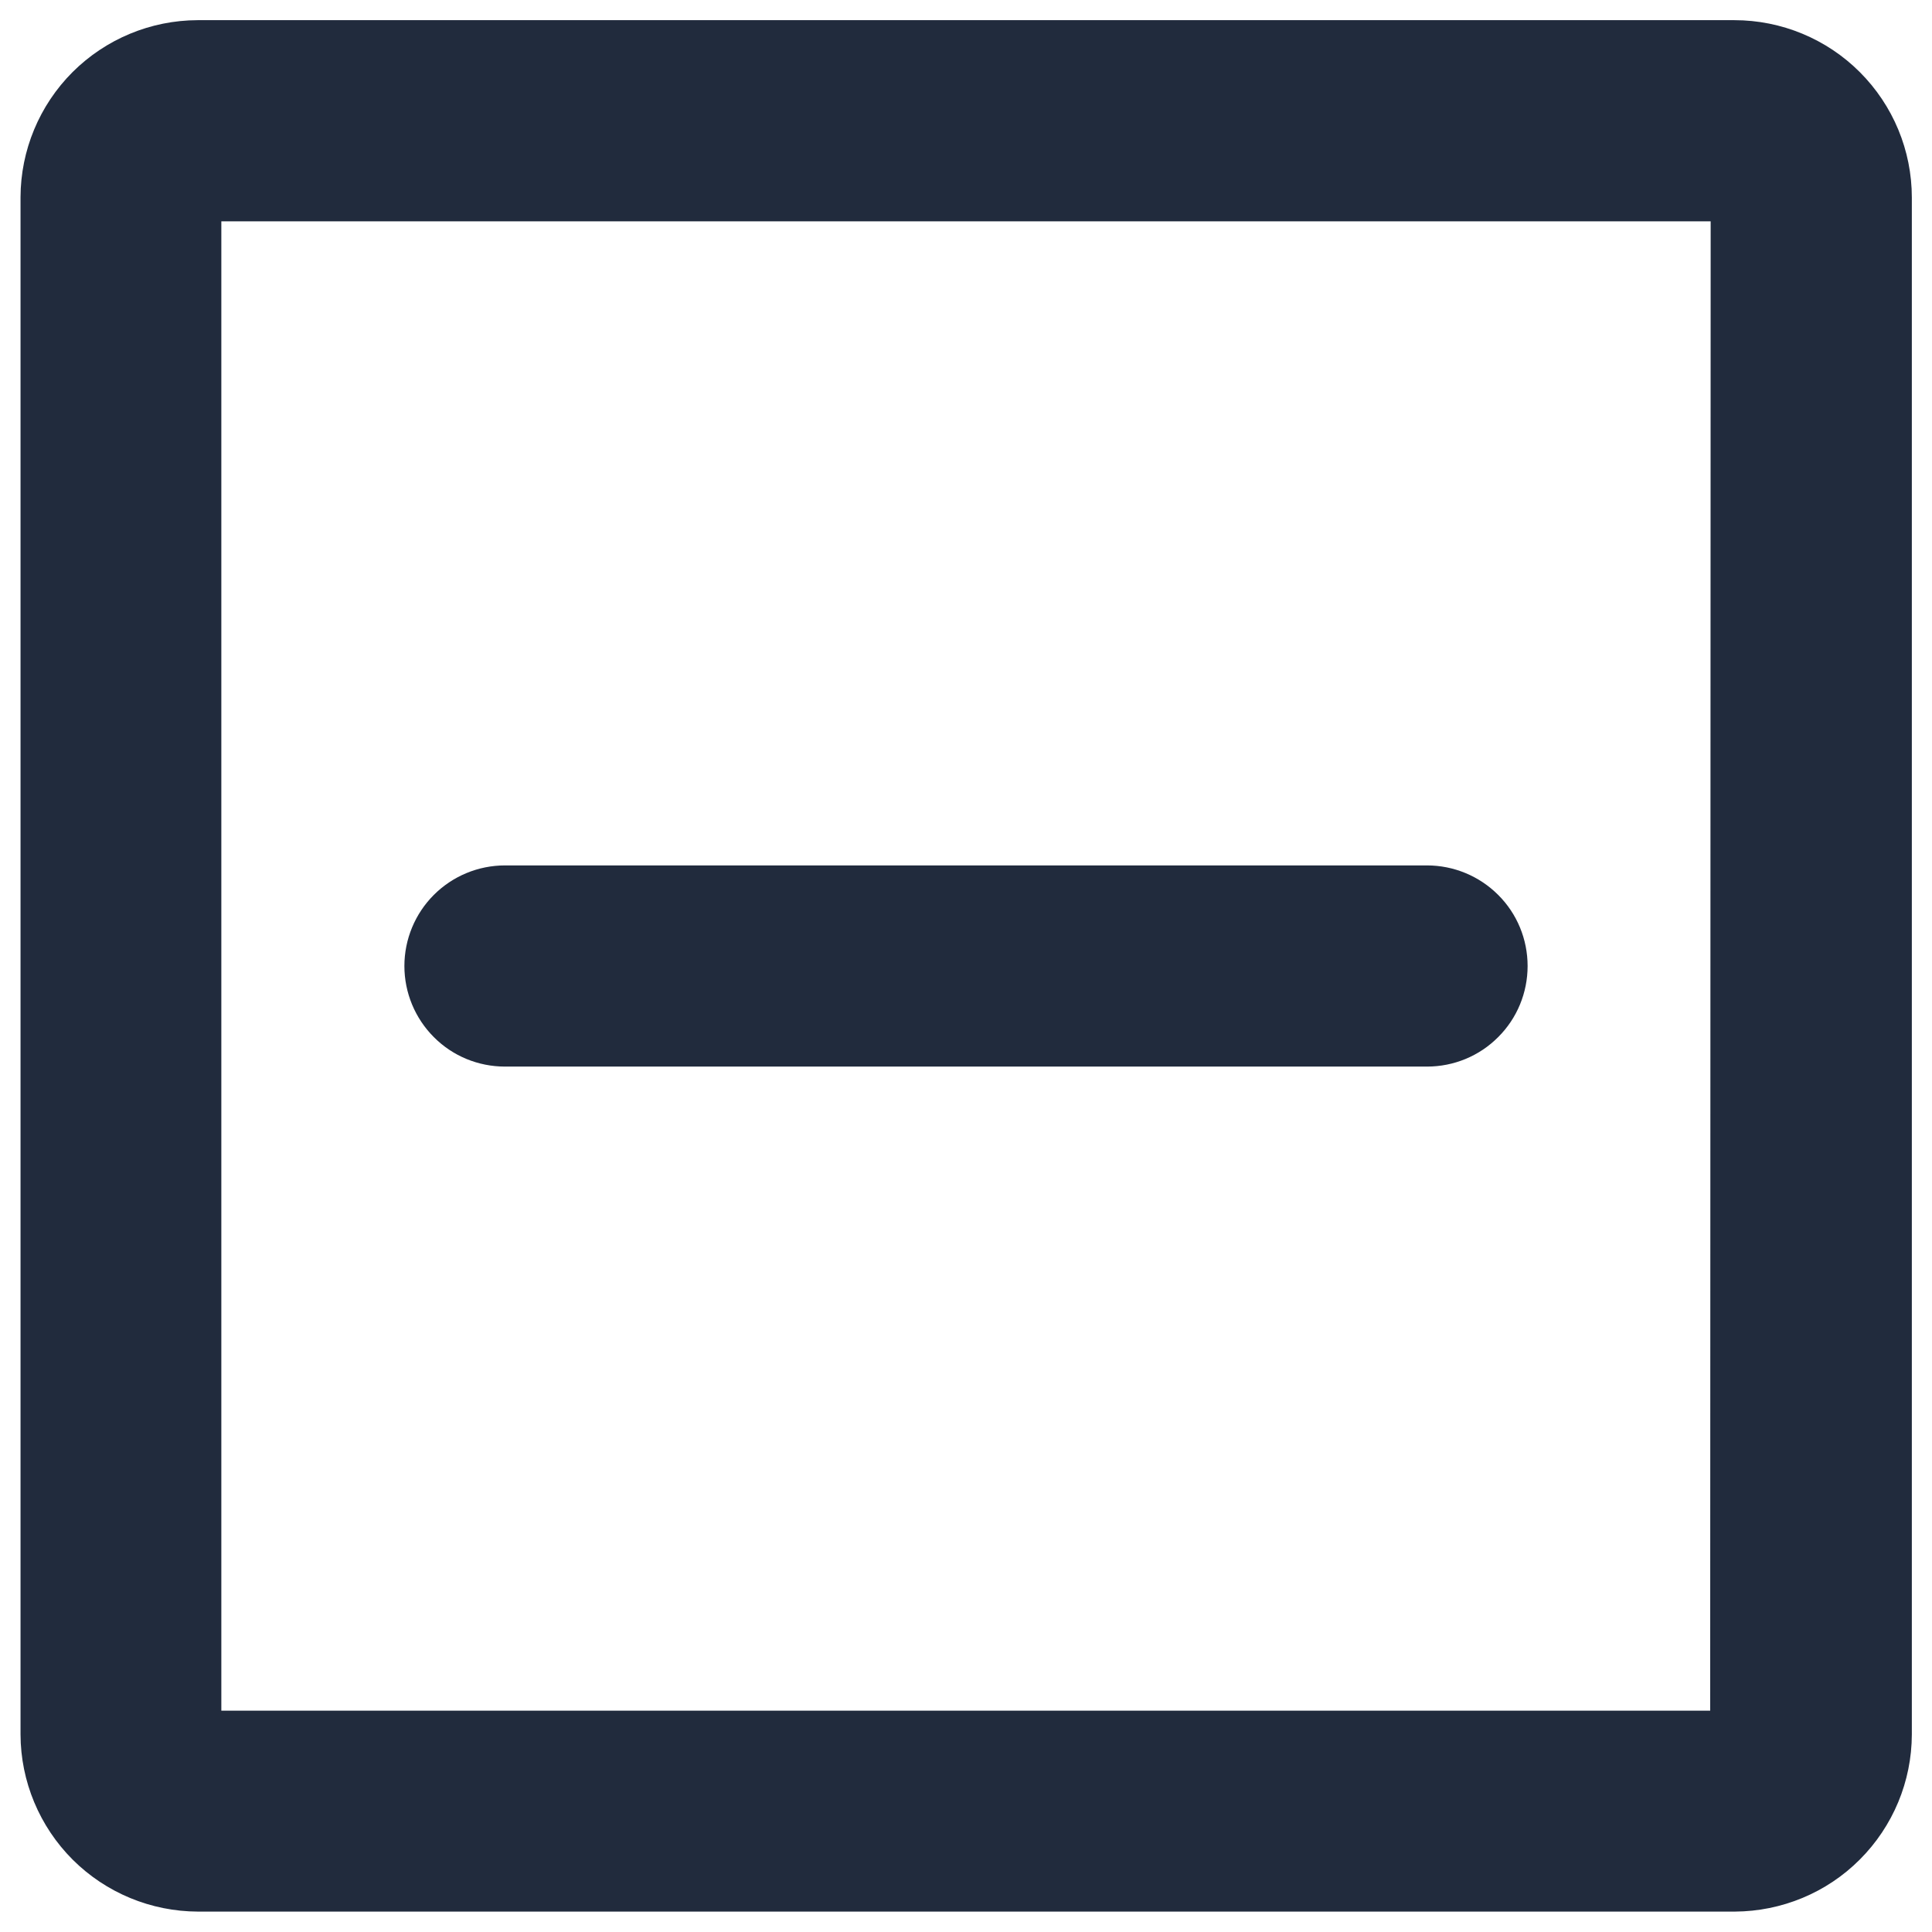 <svg width="16" height="16" viewBox="0 0 16 16" fill="none" xmlns="http://www.w3.org/2000/svg">
<path d="M14.363 0.167H1.637C1.248 0.168 0.876 0.323 0.601 0.597C0.326 0.872 0.171 1.245 0.17 1.633V14.364C0.171 14.753 0.327 15.126 0.602 15.401C0.878 15.676 1.251 15.83 1.64 15.831H14.367C14.755 15.829 15.128 15.675 15.402 15.4C15.677 15.125 15.832 14.753 15.833 14.364V1.636C15.833 1.246 15.678 0.873 15.402 0.597C15.127 0.322 14.753 0.167 14.363 0.167V0.167ZM14.163 14.167H1.833V1.833H14.167L14.163 14.167Z" fill="#212B3D"/>
<path d="M4.182 8.833H11.818C12.039 8.833 12.251 8.746 12.407 8.589C12.564 8.433 12.651 8.221 12.651 8C12.651 7.779 12.564 7.567 12.407 7.411C12.251 7.255 12.039 7.167 11.818 7.167H4.182C3.961 7.167 3.749 7.255 3.593 7.411C3.437 7.567 3.349 7.779 3.349 8C3.349 8.221 3.437 8.433 3.593 8.589C3.749 8.746 3.961 8.833 4.182 8.833V8.833Z" fill="#212B3D"/>
</svg>
